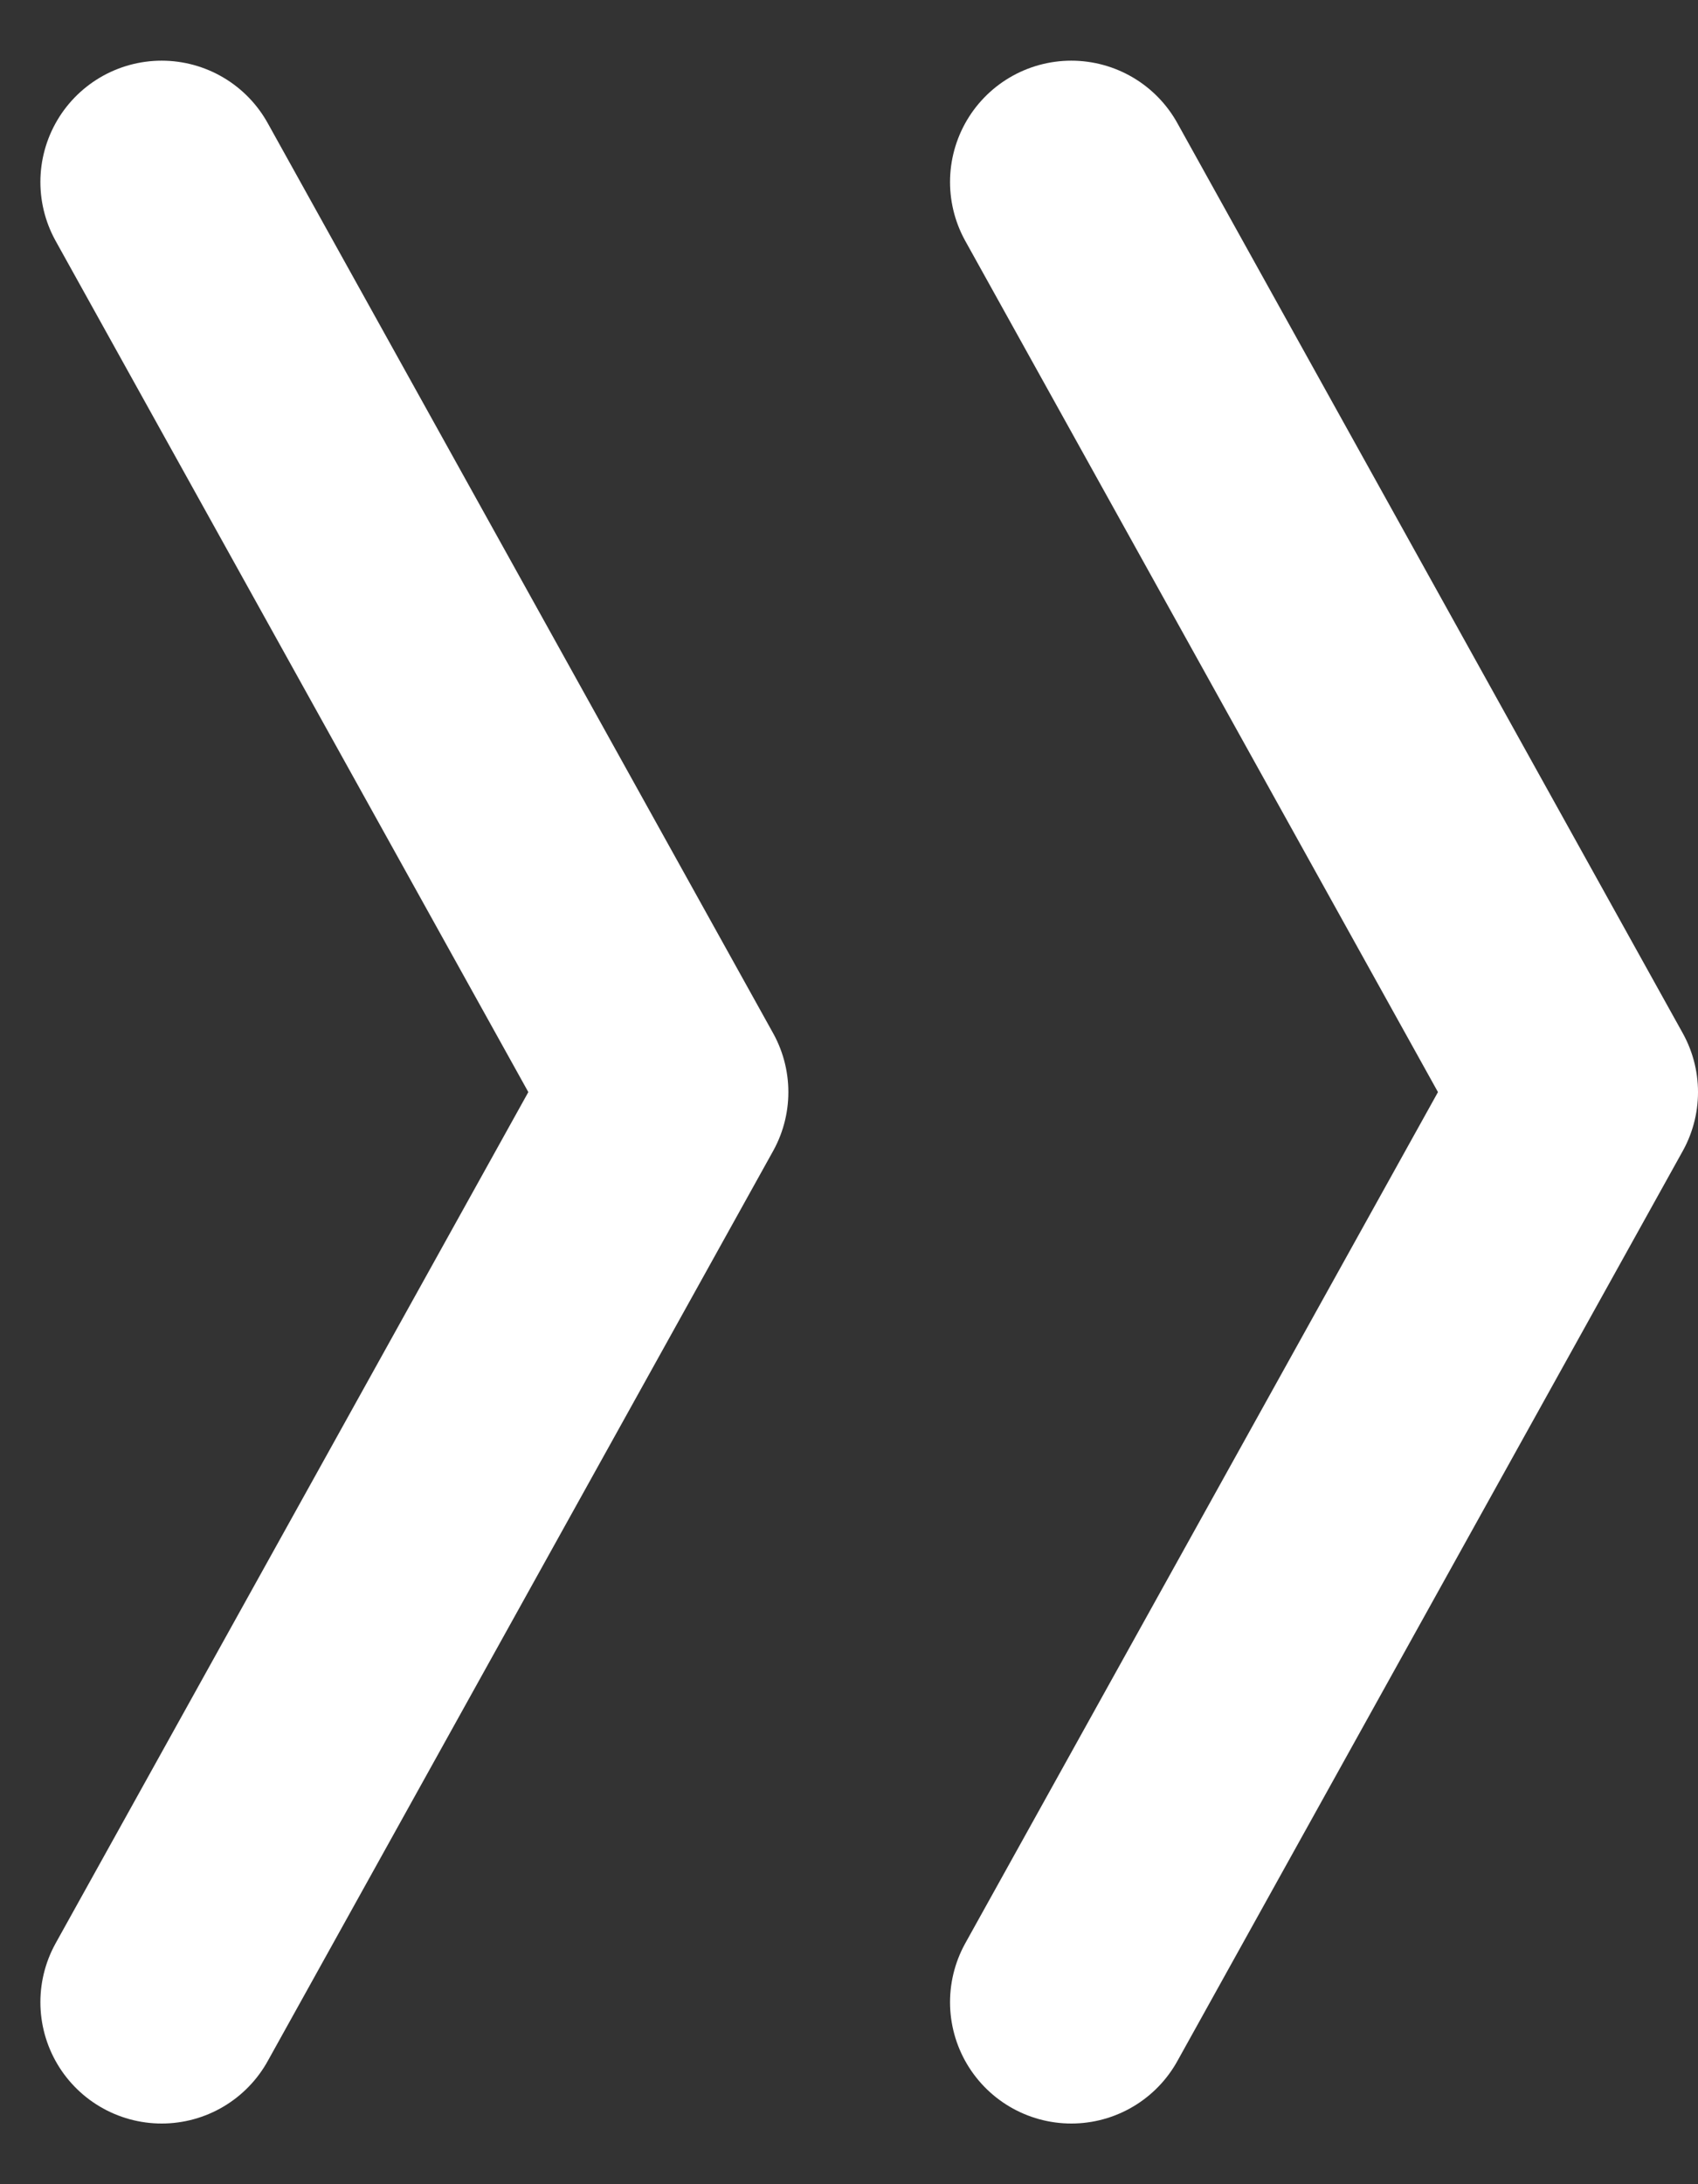 <svg width="14" height="18" viewBox="0 0 14 18" fill="none" xmlns="http://www.w3.org/2000/svg">
<rect x="0" y="0" width="14" height="18" fill="#333333" stroke="none"/>
<path d="M1.333 16.5L5.5 9L1.333 1.5" stroke="white" stroke-width="2" stroke-linecap="round" stroke-linejoin="round"/>
<path d="M8.833 16.5L13 9L8.833 1.5" stroke="white" stroke-width="2" stroke-linecap="round" stroke-linejoin="round"/>
</svg>
